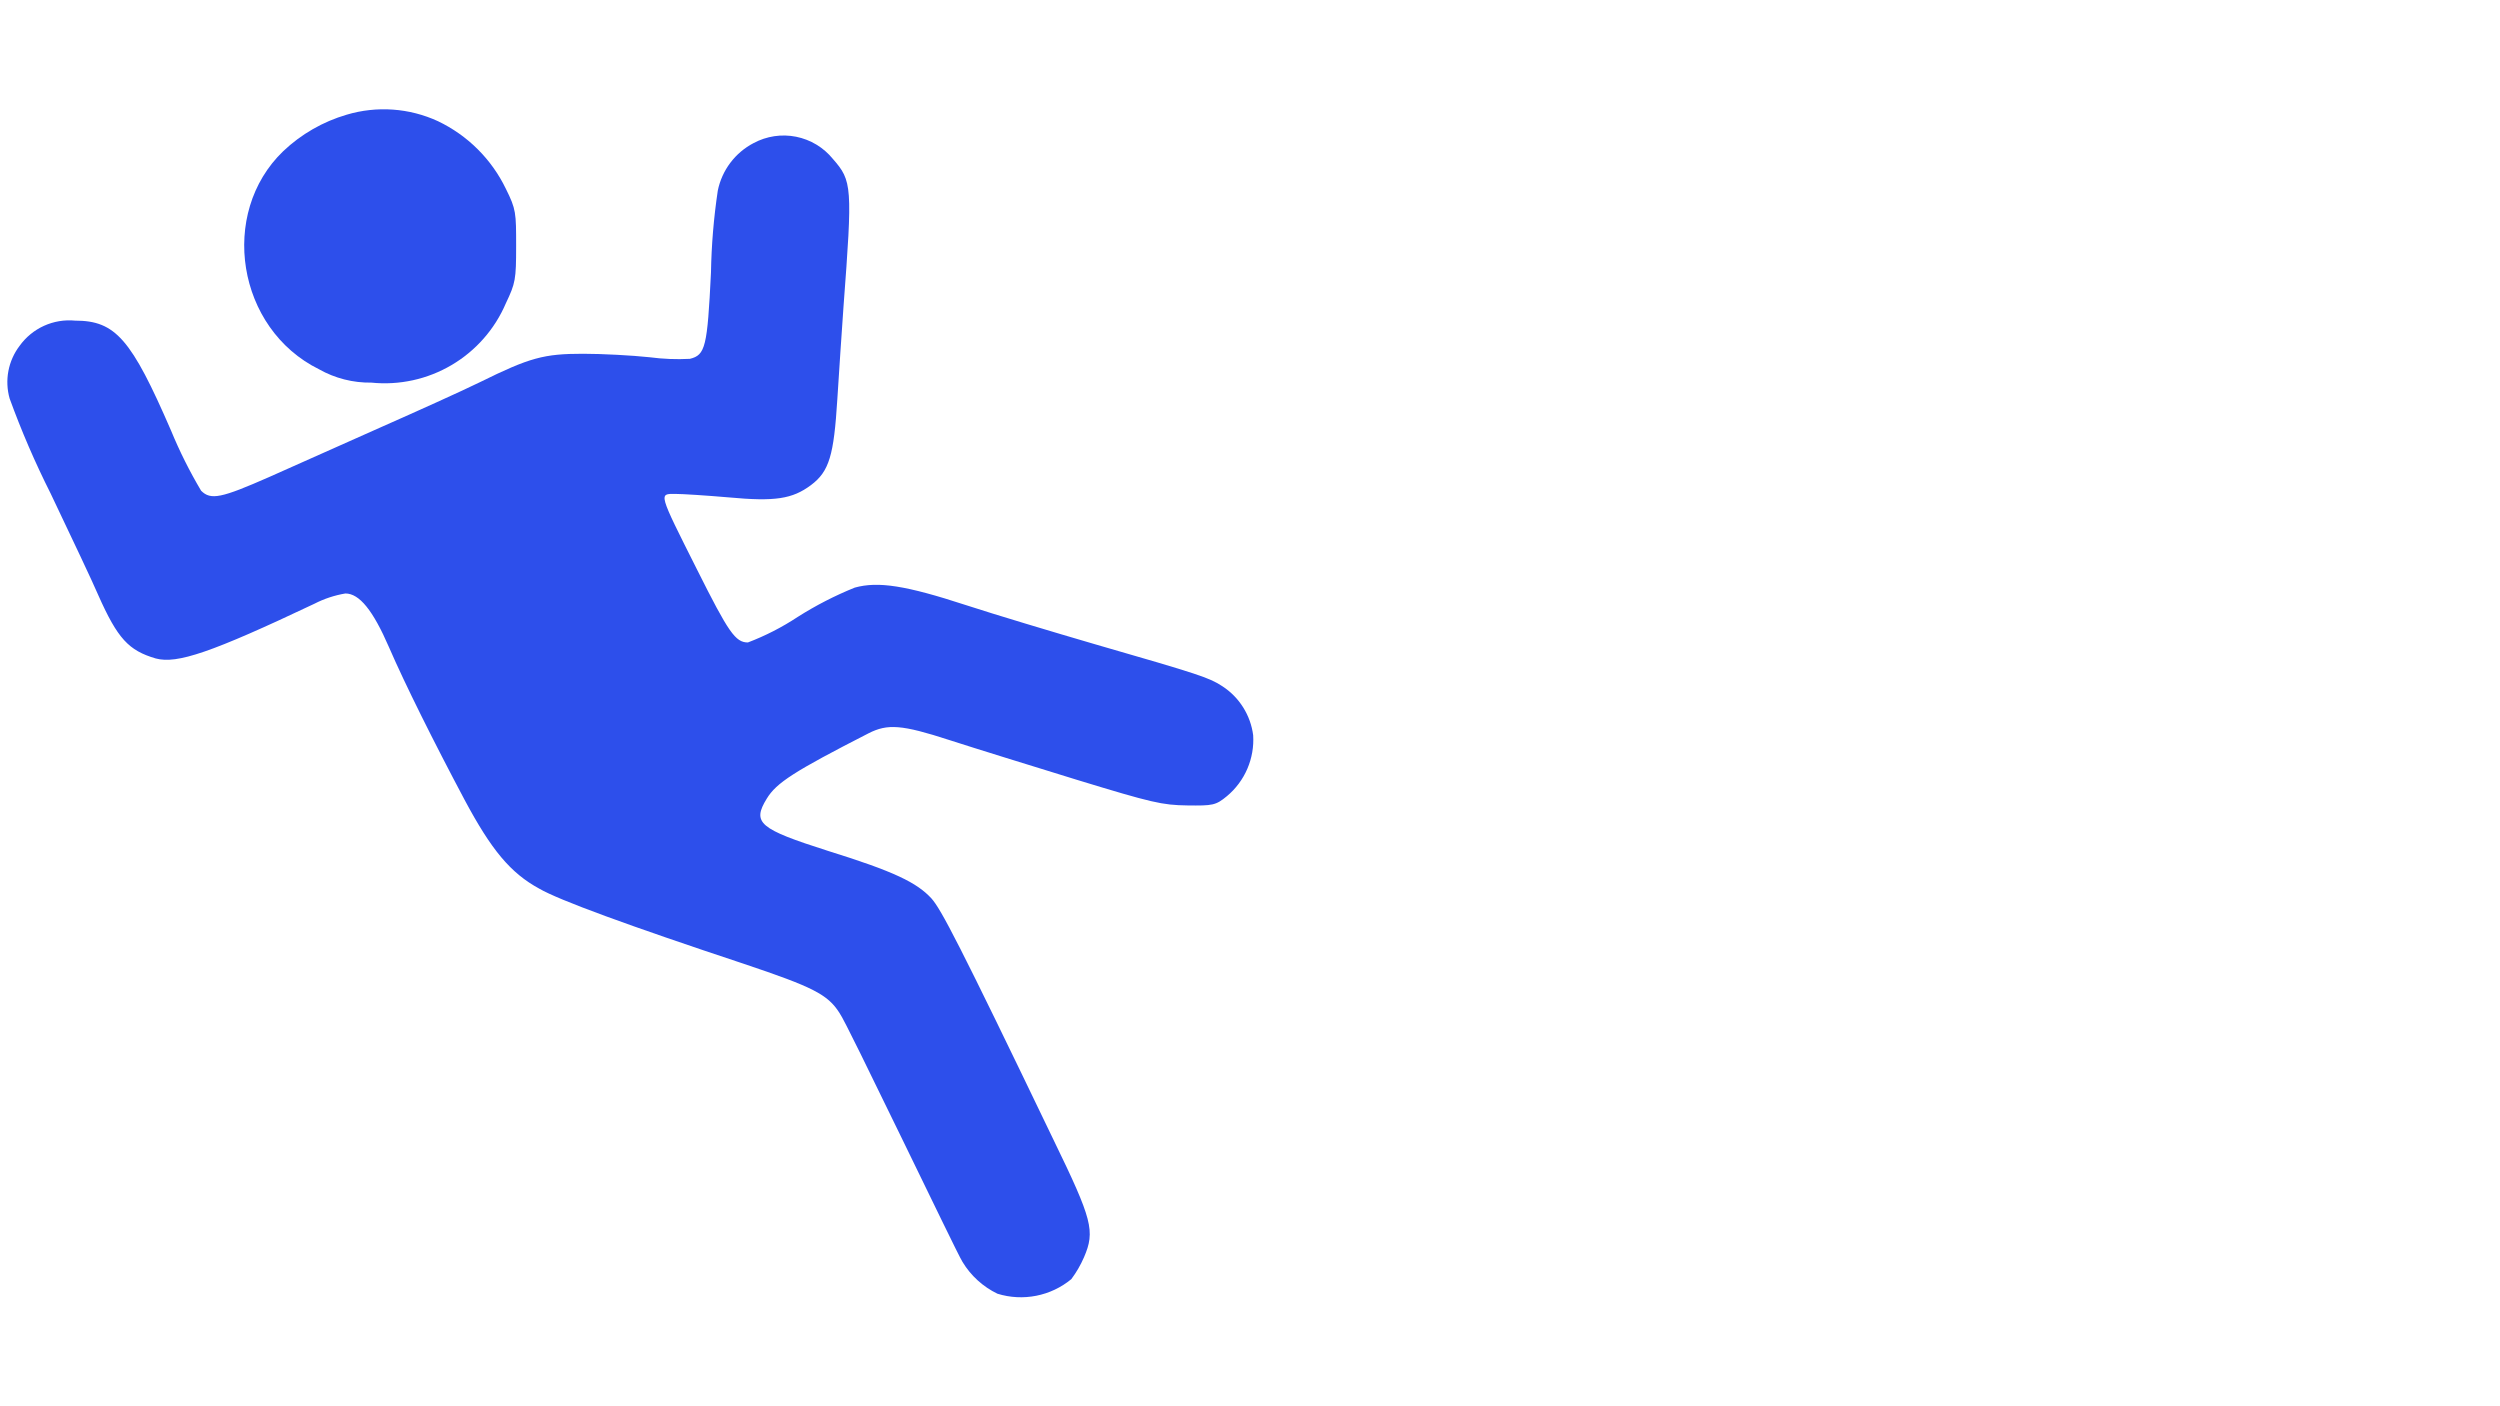 <svg xmlns="http://www.w3.org/2000/svg" xmlns:xlink="http://www.w3.org/1999/xlink" width="1920" zoomAndPan="magnify" viewBox="0 0 1440 810" height="1080" preserveAspectRatio="xMidYMid meet" version="1.0"><path fill="#2d4feb" d="M 183.789 212.719 C 188.383 215.312 193.234 217.258 198.344 218.559 C 203.457 219.859 208.648 220.469 213.922 220.391 C 215.918 220.594 217.918 220.715 219.922 220.758 C 221.93 220.805 223.93 220.77 225.934 220.652 C 227.938 220.539 229.93 220.344 231.918 220.07 C 233.902 219.797 235.875 219.445 237.836 219.02 C 239.793 218.59 241.734 218.082 243.652 217.5 C 245.57 216.914 247.465 216.258 249.332 215.523 C 251.195 214.793 253.031 213.984 254.836 213.105 C 256.637 212.227 258.402 211.281 260.129 210.262 C 261.855 209.242 263.543 208.156 265.184 207.004 C 266.824 205.852 268.418 204.637 269.961 203.359 C 271.508 202.082 273 200.742 274.438 199.348 C 275.879 197.949 277.258 196.5 278.582 194.992 C 279.906 193.484 281.168 191.93 282.371 190.324 C 283.57 188.715 284.707 187.066 285.777 185.367 C 286.844 183.672 287.848 181.938 288.777 180.16 C 289.711 178.387 290.57 176.574 291.359 174.73 C 296.93 163.043 297.293 160.941 297.293 141.766 C 297.293 122.59 297.293 120.582 291.359 108.711 C 289.316 104.484 286.934 100.457 284.207 96.633 C 281.484 92.812 278.457 89.242 275.129 85.93 C 271.805 82.617 268.223 79.609 264.383 76.902 C 260.547 74.199 256.512 71.832 252.277 69.809 C 248.188 67.922 243.961 66.418 239.598 65.297 C 235.238 64.176 230.812 63.453 226.316 63.137 C 221.828 62.816 217.344 62.902 212.867 63.395 C 208.391 63.887 203.992 64.777 199.676 66.066 C 192.844 68.07 186.34 70.844 180.164 74.395 C 173.992 77.945 168.32 82.168 163.152 87.066 C 125.895 122.863 136.395 189.344 183.789 212.719 Z M 183.789 212.719 " fill-opacity="1" fill-rule="nonzero"/><path fill="#2d4feb" d="M 721.824 423.477 C 721.457 420.637 720.789 417.867 719.82 415.172 C 718.855 412.473 717.609 409.914 716.09 407.484 C 714.566 405.059 712.805 402.82 710.801 400.773 C 708.797 398.73 706.594 396.922 704.199 395.352 C 696.527 390.328 691.688 388.684 630.324 370.969 C 606.855 364.121 573.344 354.078 556.266 348.508 C 521.84 337.273 505.859 334.719 492.344 338.461 C 480.875 343.098 469.918 348.73 459.473 355.355 C 450.453 361.305 440.895 366.207 430.797 370.055 C 423.586 370.055 419.656 364.305 401.578 328.234 C 378.93 283.215 379.48 284.492 388.977 284.492 C 392.992 284.492 407.238 285.406 419.84 286.504 C 446.414 288.969 456.367 287.414 467.051 279.473 C 477.734 271.527 480.293 262.121 482.301 229.977 C 483.215 214.363 484.949 190.348 485.863 176.559 C 491.066 107.34 490.883 104.234 479.742 91.543 C 479.082 90.727 478.383 89.938 477.652 89.184 C 476.918 88.426 476.156 87.703 475.363 87.012 C 474.566 86.32 473.746 85.668 472.895 85.047 C 472.043 84.426 471.168 83.844 470.266 83.301 C 469.367 82.758 468.441 82.254 467.5 81.789 C 466.555 81.328 465.59 80.902 464.609 80.523 C 463.629 80.141 462.633 79.805 461.621 79.512 C 460.613 79.215 459.59 78.965 458.559 78.758 C 457.527 78.551 456.488 78.391 455.441 78.273 C 454.395 78.156 453.348 78.086 452.293 78.059 C 451.242 78.035 450.191 78.055 449.141 78.117 C 448.09 78.184 447.043 78.293 446.004 78.449 C 444.961 78.605 443.93 78.805 442.906 79.051 C 441.883 79.293 440.871 79.582 439.875 79.914 C 438.875 80.246 437.891 80.621 436.926 81.039 C 435.961 81.453 435.012 81.914 434.086 82.41 C 431.453 83.781 429.004 85.426 426.742 87.34 C 424.477 89.258 422.453 91.402 420.668 93.773 C 418.879 96.141 417.379 98.68 416.16 101.387 C 414.941 104.09 414.039 106.898 413.449 109.805 C 411.105 125.457 409.797 141.191 409.523 157.016 C 407.422 199.844 406.324 204.5 397.375 206.691 C 389.617 207.102 381.887 206.797 374.184 205.777 C 363.957 204.684 346.789 203.77 335.828 203.77 C 313.273 203.77 305.148 205.961 276.473 220.117 C 266.246 225.137 239.949 237.008 218.855 246.324 L 154.934 274.812 C 127.539 286.867 121.418 288.238 115.848 282.668 C 109.223 271.52 103.441 259.953 98.5 247.969 C 75.672 195.277 66.539 184.684 43.254 184.684 C 41.727 184.539 40.195 184.488 38.664 184.543 C 37.133 184.594 35.609 184.746 34.098 185 C 32.582 185.25 31.094 185.602 29.625 186.047 C 28.16 186.496 26.727 187.035 25.332 187.672 C 23.934 188.305 22.586 189.027 21.285 189.836 C 19.98 190.648 18.738 191.539 17.555 192.516 C 16.367 193.488 15.254 194.535 14.203 195.656 C 13.156 196.773 12.184 197.957 11.293 199.203 C 9.668 201.336 8.312 203.621 7.223 206.07 C 6.133 208.516 5.34 211.055 4.84 213.684 C 4.34 216.316 4.148 218.969 4.27 221.645 C 4.387 224.32 4.809 226.945 5.539 229.52 C 12.344 248.25 20.227 266.516 29.191 284.312 C 41.062 309.238 53.48 335.449 56.586 342.754 C 67.727 367.863 74.117 374.715 89.734 379.281 C 101.969 382.566 121.695 375.902 181.051 347.777 C 186.707 344.871 192.676 342.895 198.945 341.84 C 206.984 341.84 214.836 351.52 224.059 372.797 C 233.281 394.074 249.992 427.586 267.617 460.734 C 283.051 489.59 294.008 502.832 310.625 511.871 C 321.949 518.445 361.582 532.965 428.699 555.246 C 468.148 568.488 476.73 572.777 483.488 583.371 C 486.137 587.023 501.75 619.441 519.285 655.328 C 536.816 691.215 552.156 723.266 554.441 726.918 C 556.836 730.871 559.742 734.402 563.16 737.508 C 566.578 740.617 570.367 743.176 574.531 745.184 C 576.332 745.742 578.16 746.184 580.016 746.516 C 581.875 746.848 583.742 747.062 585.625 747.16 C 587.508 747.258 589.391 747.242 591.273 747.105 C 593.152 746.973 595.02 746.723 596.867 746.359 C 598.719 745.992 600.539 745.516 602.328 744.926 C 604.121 744.332 605.867 743.633 607.57 742.828 C 609.277 742.02 610.922 741.109 612.516 740.098 C 614.105 739.09 615.629 737.98 617.082 736.781 C 620.008 732.863 622.441 728.664 624.387 724.18 C 630.871 709.113 629.227 702.629 606.855 656.605 C 552.066 542.645 542.113 523.832 536.543 517.531 C 528.141 508.402 515.176 502.008 477.004 490.137 C 437.191 477.445 433.082 473.973 441.664 460.004 C 447.234 450.871 457.281 444.387 500.289 422.379 C 511.246 416.809 519.465 417.359 546.953 426.309 C 561.289 430.965 594.438 441.191 620.461 449.227 C 663.562 462.379 669.406 463.746 683.926 463.93 C 698.445 464.113 700.273 463.93 706.754 458.543 C 708.023 457.48 709.223 456.352 710.359 455.152 C 711.492 453.949 712.551 452.688 713.539 451.363 C 714.523 450.039 715.43 448.66 716.254 447.23 C 717.082 445.797 717.82 444.324 718.473 442.805 C 719.125 441.289 719.684 439.738 720.156 438.156 C 720.625 436.57 721 434.965 721.285 433.34 C 721.566 431.711 721.754 430.074 721.844 428.422 C 721.934 426.773 721.926 425.125 721.824 423.477 Z M 721.824 423.477 " fill-opacity="1" fill-rule="nonzero"/></svg>